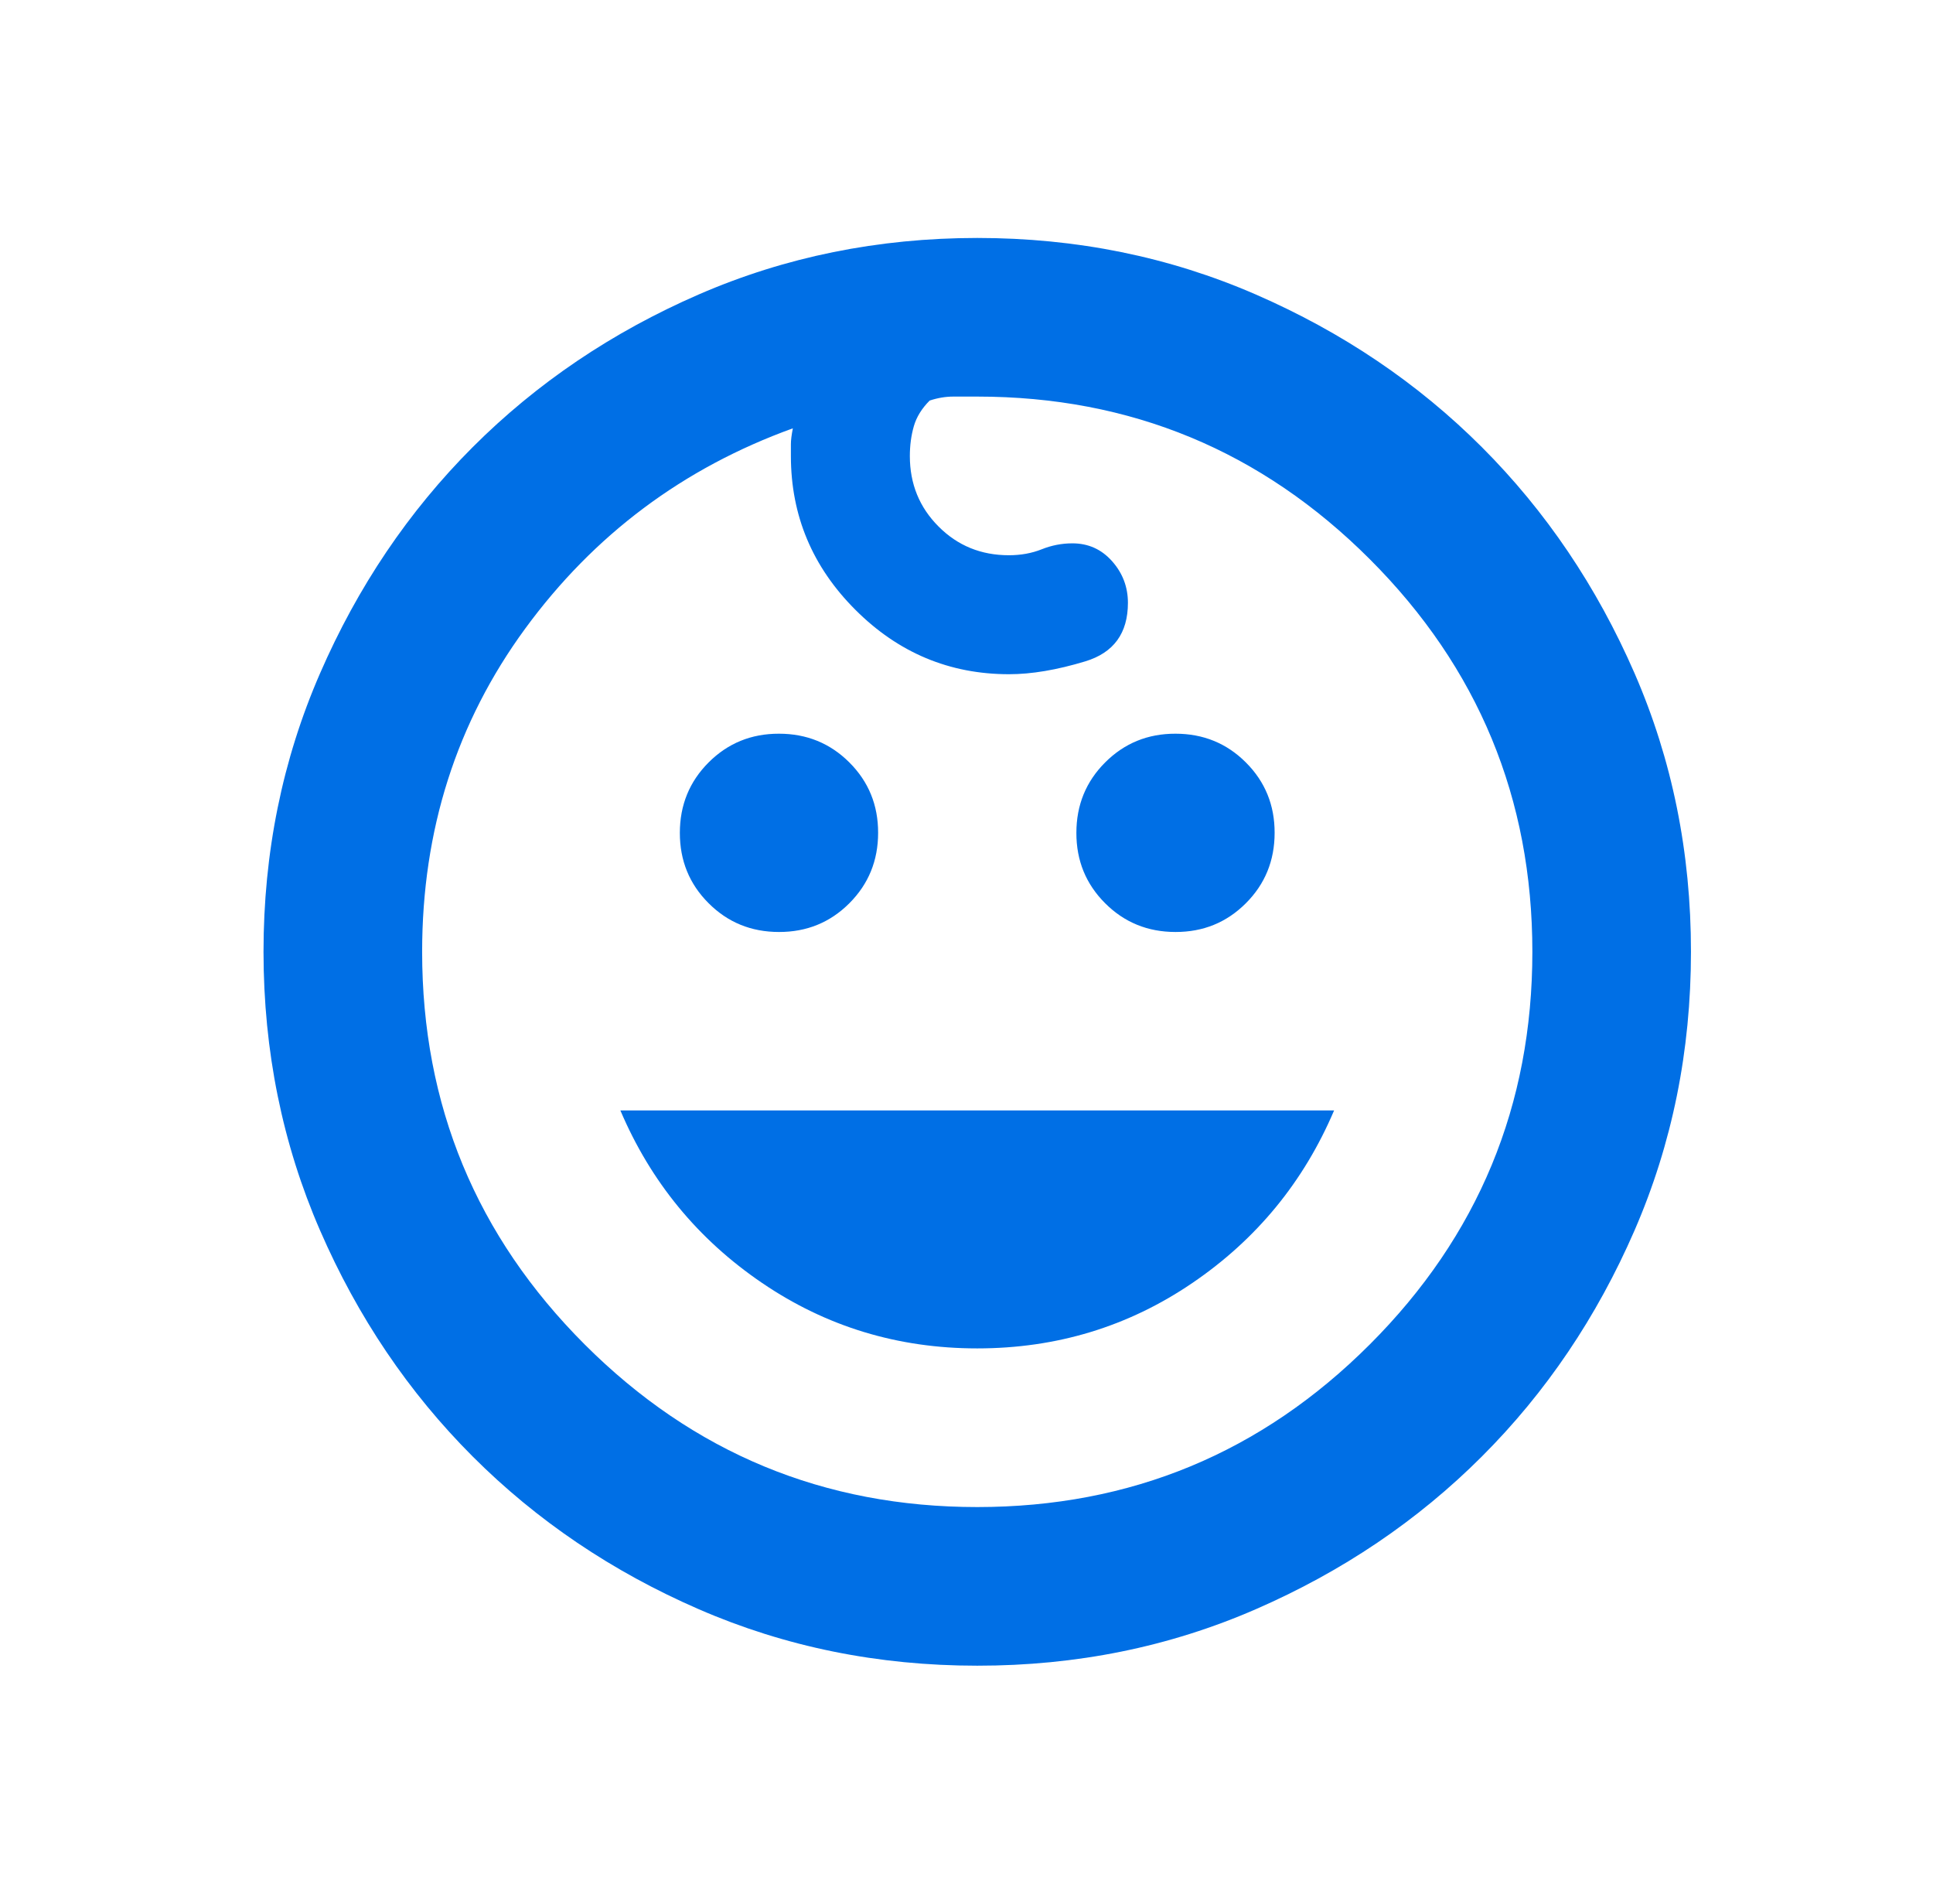 <svg width="65" height="64" viewBox="0 0 65 64" fill="none" xmlns="http://www.w3.org/2000/svg">
<path d="M39.528 31.333C38.595 31.333 37.805 31.011 37.16 30.365C36.515 29.72 36.193 28.932 36.195 28C36.195 27.067 36.517 26.277 37.163 25.632C37.808 24.987 38.596 24.665 39.528 24.667C40.461 24.667 41.251 24.989 41.896 25.635C42.541 26.28 42.863 27.068 42.861 28C42.861 28.933 42.539 29.723 41.893 30.368C41.248 31.013 40.459 31.335 39.528 31.333ZM26.195 31.333C25.261 31.333 24.472 31.011 23.827 30.365C23.181 29.72 22.86 28.932 22.861 28C22.861 27.067 23.184 26.277 23.829 25.632C24.475 24.987 25.263 24.665 26.195 24.667C27.128 24.667 27.917 24.989 28.563 25.635C29.208 26.28 29.53 27.068 29.528 28C29.528 28.933 29.205 29.723 28.56 30.368C27.915 31.013 27.126 31.335 26.195 31.333ZM32.861 45.333C30.195 45.333 27.783 44.6 25.627 43.133C23.47 41.667 21.882 39.733 20.861 37.333H44.861C43.839 39.733 42.251 41.667 40.096 43.133C37.941 44.6 35.53 45.333 32.861 45.333ZM32.861 56C29.528 56 26.406 55.367 23.496 54.101C20.586 52.836 18.052 51.124 15.896 48.968C13.74 46.812 12.028 44.278 10.763 41.368C9.497 38.458 8.863 35.335 8.861 32C8.861 28.667 9.495 25.545 10.763 22.635C12.03 19.724 13.74 17.191 15.893 15.035C18.05 12.878 20.583 11.167 23.493 9.901C26.404 8.636 29.526 8.002 32.861 8C36.195 8 39.317 8.634 42.229 9.901C45.141 11.169 47.675 12.879 49.829 15.032C51.984 17.188 53.695 19.722 54.963 22.632C56.23 25.542 56.863 28.665 56.861 32C56.861 35.333 56.228 38.456 54.963 41.368C53.697 44.28 51.986 46.813 49.829 48.968C47.673 51.123 45.139 52.834 42.229 54.101C39.319 55.369 36.196 56.002 32.861 56ZM32.861 50.667C38.017 50.667 42.417 48.844 46.061 45.2C49.706 41.556 51.528 37.156 51.528 32C51.528 26.844 49.706 22.444 46.061 18.8C42.417 15.156 38.017 13.333 32.861 13.333H32.061C31.795 13.333 31.528 13.378 31.261 13.467C30.995 13.733 30.817 14.022 30.728 14.333C30.639 14.644 30.595 14.978 30.595 15.333C30.595 16.267 30.916 17.056 31.56 17.701C32.203 18.347 32.993 18.668 33.928 18.667C34.328 18.667 34.695 18.6 35.029 18.467C35.364 18.333 35.708 18.267 36.061 18.267C36.595 18.267 37.039 18.467 37.395 18.867C37.75 19.267 37.928 19.733 37.928 20.267C37.928 21.289 37.45 21.945 36.493 22.235C35.537 22.524 34.682 22.668 33.928 22.667C31.928 22.667 30.206 21.945 28.763 20.501C27.319 19.058 26.596 17.335 26.595 15.333V14.933C26.595 14.8 26.617 14.622 26.661 14.4C22.972 15.733 19.972 17.978 17.661 21.133C15.35 24.289 14.195 27.911 14.195 32C14.195 37.156 16.017 41.556 19.661 45.2C23.306 48.844 27.706 50.667 32.861 50.667Z" fill="#006FE5"/>
</svg>
